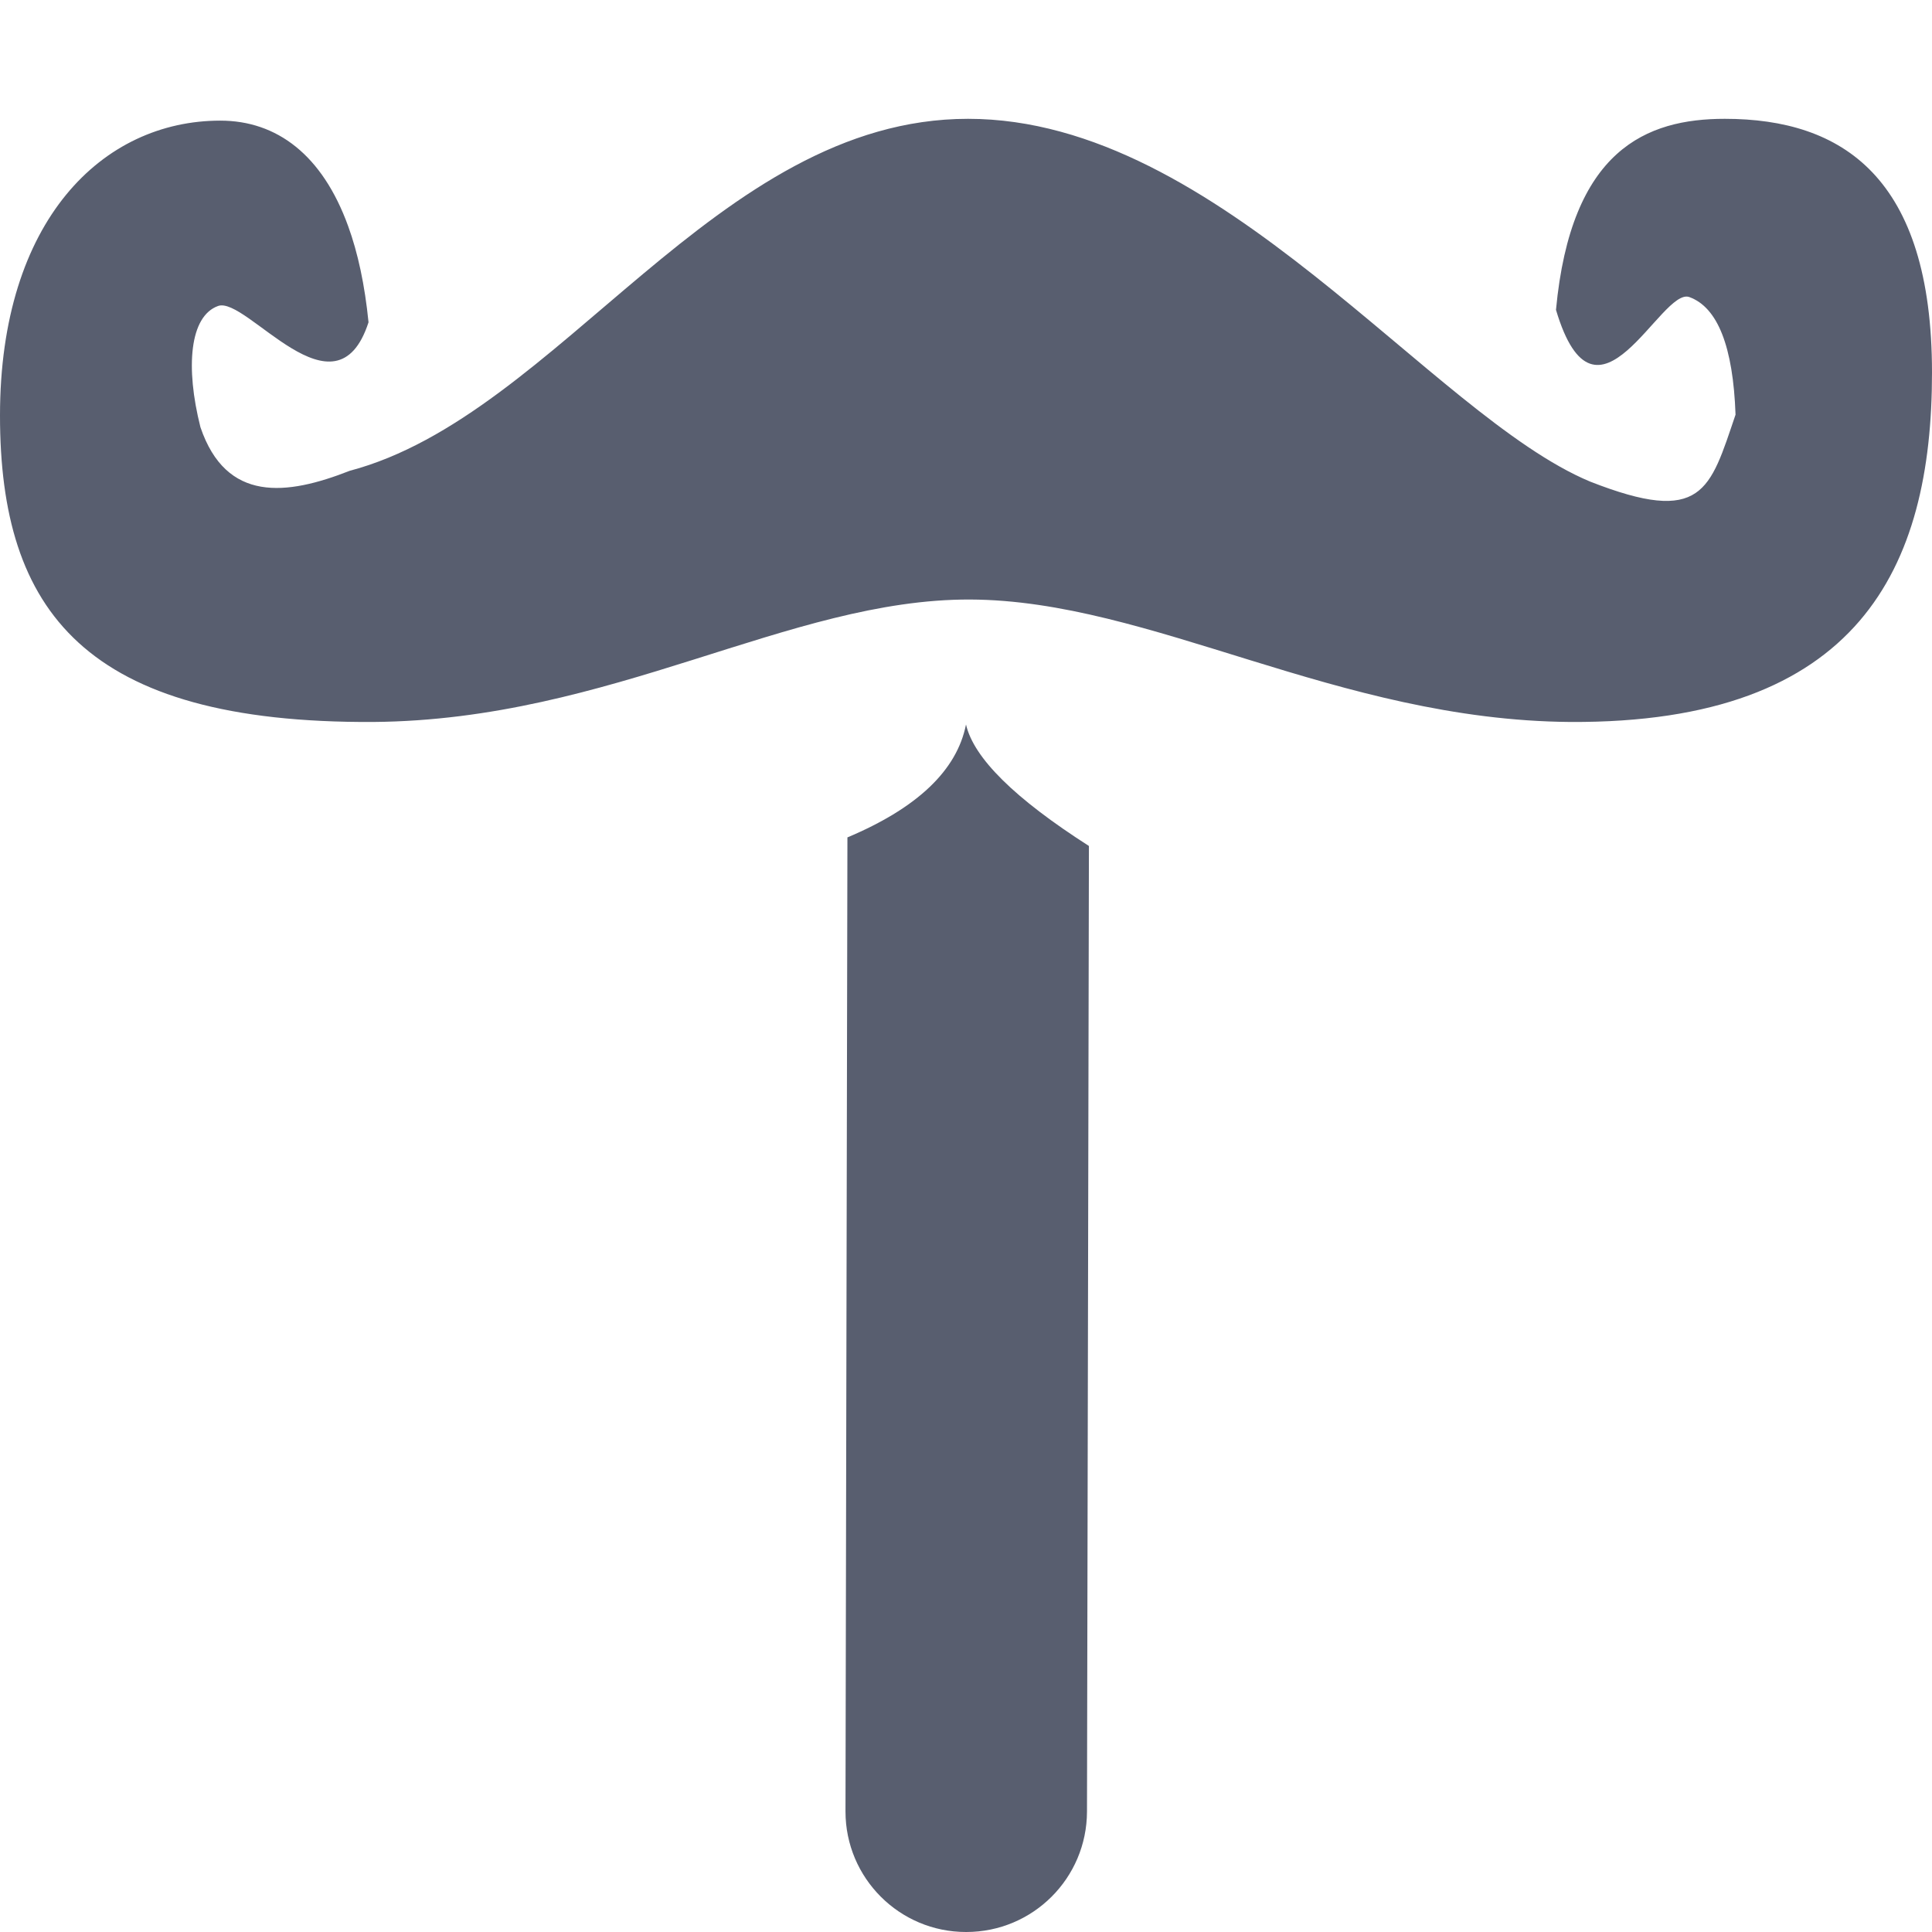 <svg xmlns="http://www.w3.org/2000/svg" width="16" height="16" viewBox="0 0 16 16">
  <path fill="#585E6F" fill-rule="evenodd" d="M7.018,6.935 C7.598,6.691 7.925,6.379 8,6 C8.064,6.278 8.404,6.613 9.018,7.006 L9.002,15.002 C9.001,15.554 8.554,16 8.002,16 L8,16 C7.449,16 7.002,15.553 7.002,15.002 C7.002,15.001 7.002,15.001 7.002,15 L7.018,6.935 Z M2.896,3.899 C4.629,3.441 5.931,0.984 8.017,0.984 C10.103,0.984 11.851,3.438 13.168,3.988 C14.103,4.355 14.16,4.06 14.373,3.434 C14.353,2.87 14.225,2.545 13.99,2.46 C13.755,2.376 13.22,3.689 12.886,2.566 C13.01,1.239 13.635,0.984 14.284,0.984 C15.257,0.984 16,1.468 16,3.086 C16,4.704 15.394,5.992 13.004,5.979 C11.073,5.964 9.532,4.97 8.033,4.965 C6.534,4.96 5.063,5.963 3.092,5.979 C0.702,5.992 0,5.059 0,3.441 C0,1.823 0.851,0.999 1.824,0.999 C2.295,0.999 2.67,1.285 2.883,1.872 C2.964,2.094 3.021,2.36 3.052,2.669 C2.779,3.508 2.041,2.449 1.806,2.534 C1.571,2.618 1.534,3.04 1.66,3.538 C1.873,4.165 2.374,4.104 2.896,3.899 Z"/>
</svg>
